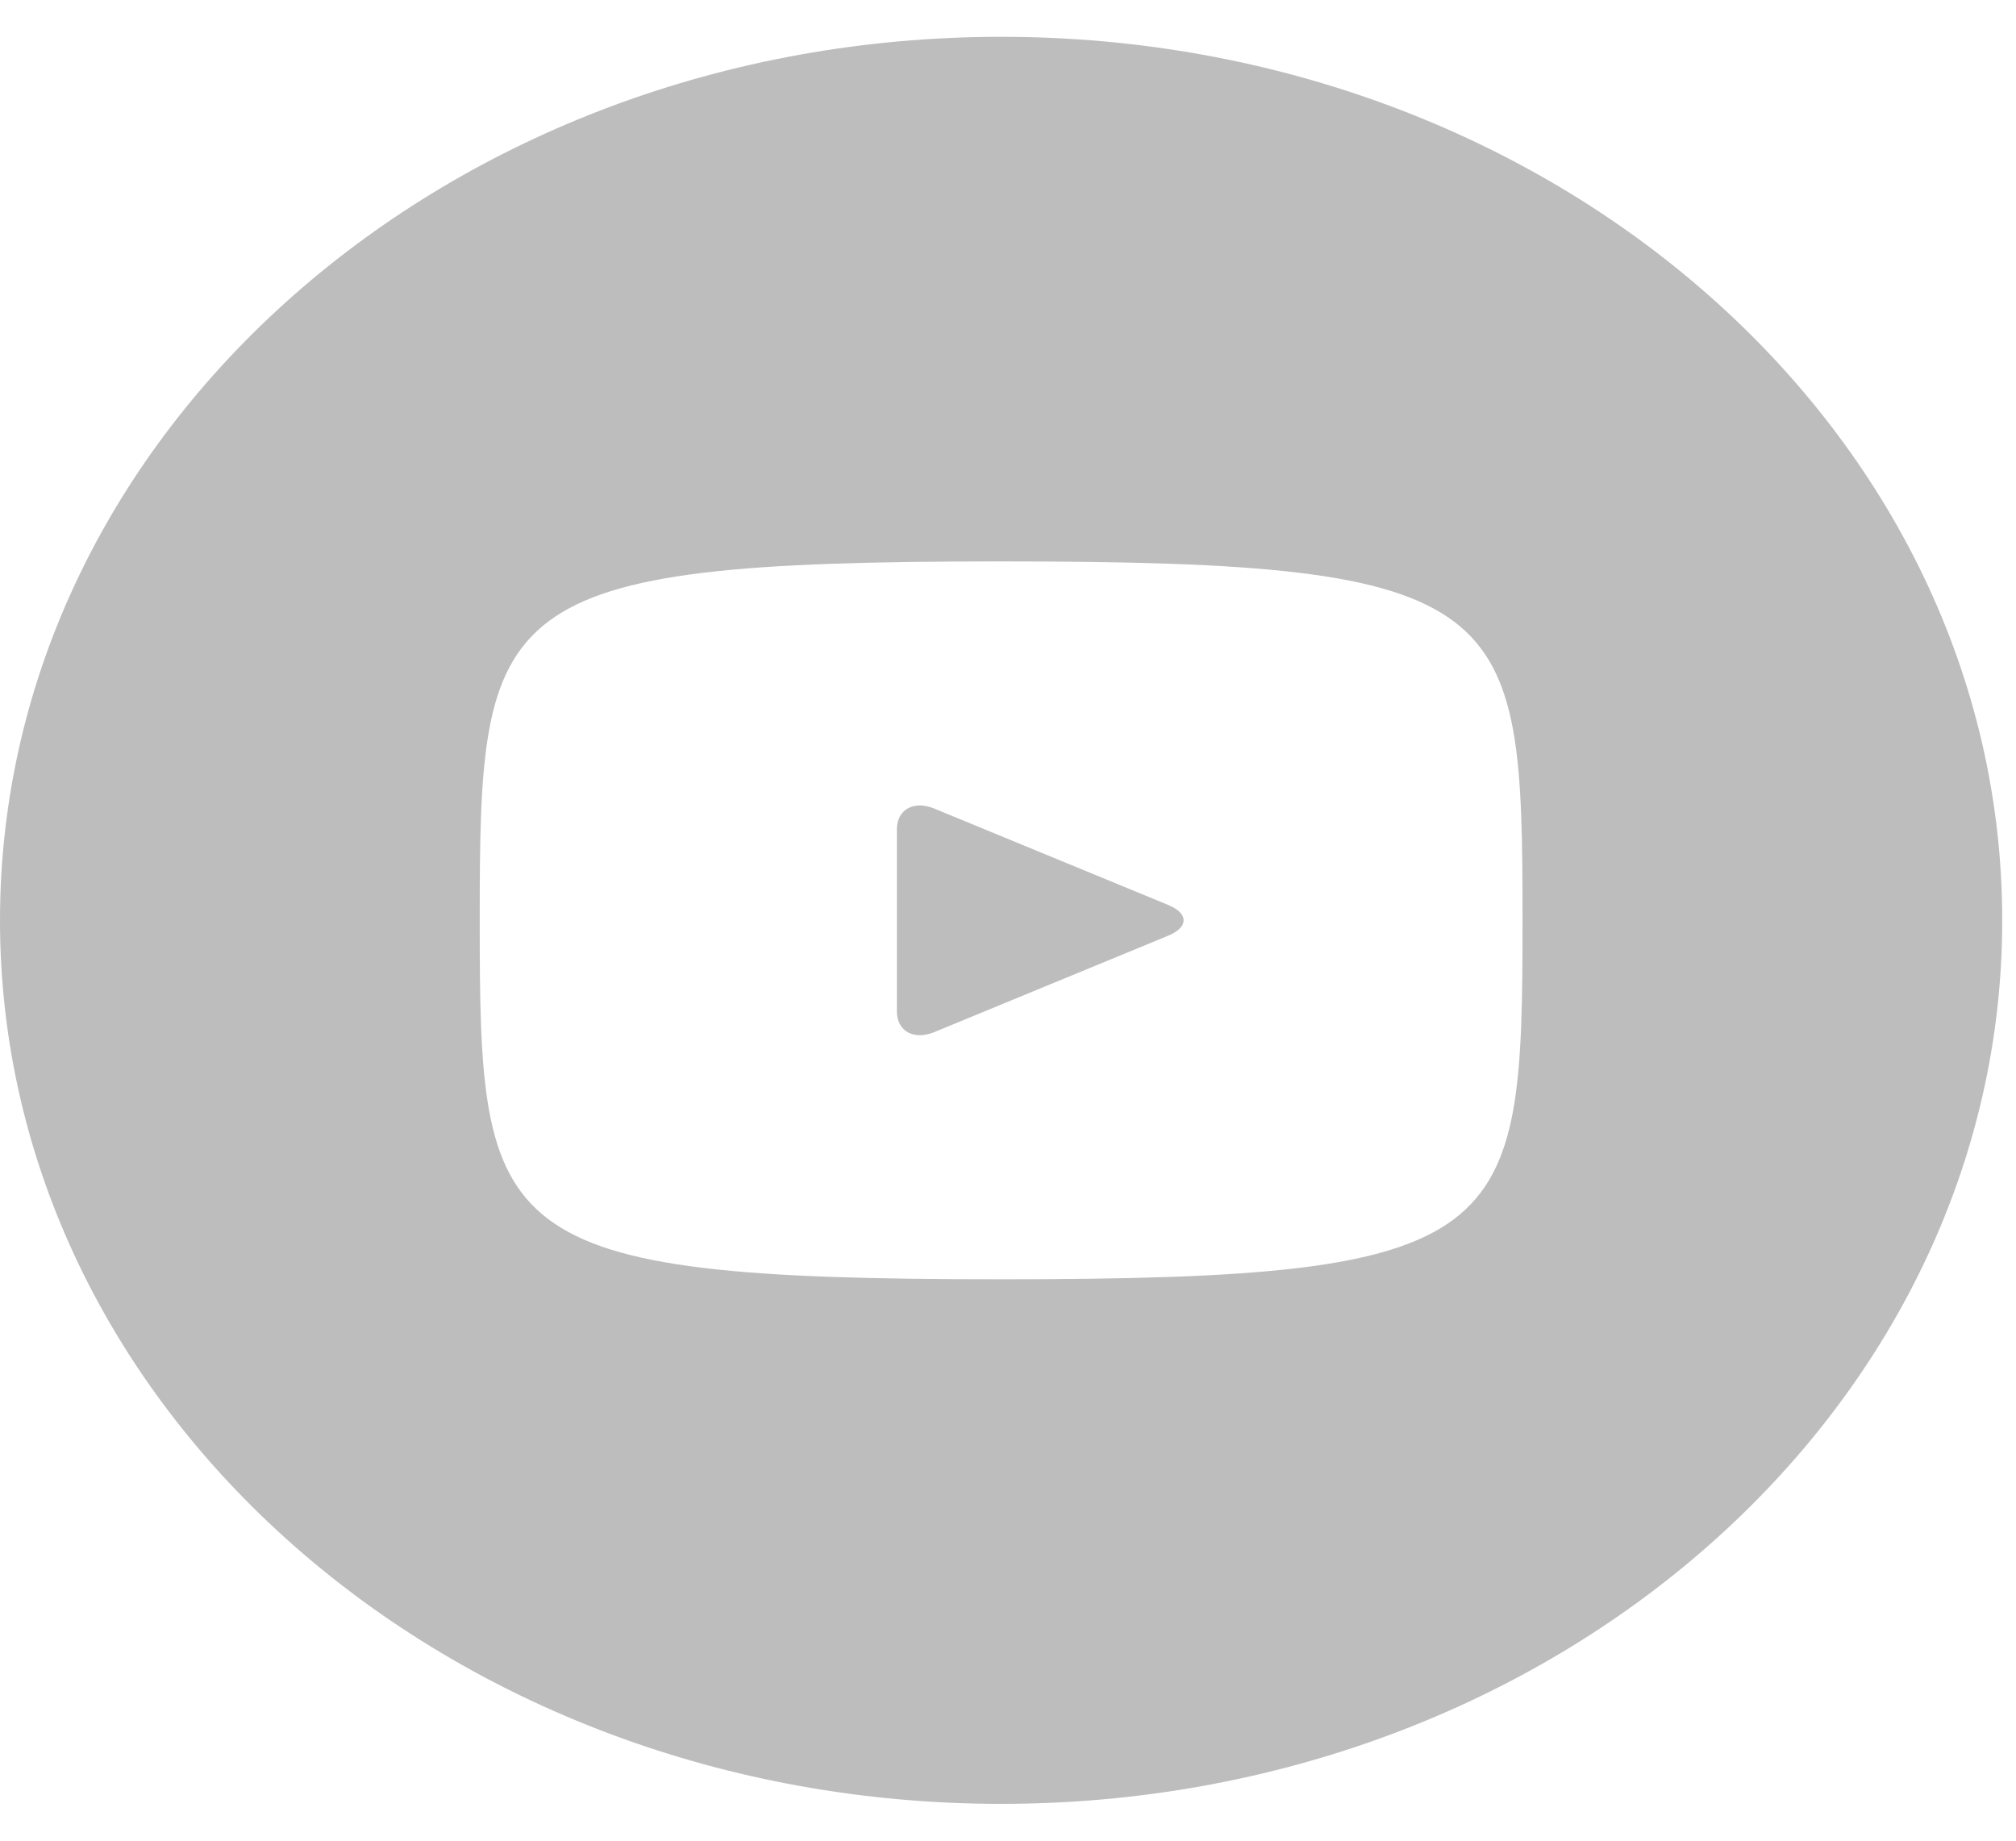 <svg width="23" height="21" viewBox="0 0 23 21" fill="none" xmlns="http://www.w3.org/2000/svg">
<path d="M13.329 10.325L10.657 9.224C10.424 9.129 10.232 9.236 10.232 9.464V11.536C10.232 11.764 10.424 11.871 10.657 11.776L13.328 10.675C13.562 10.579 13.562 10.421 13.329 10.325ZM11.422 0.42C5.114 0.42 0 4.933 0 10.5C0 16.067 5.114 20.58 11.422 20.58C17.73 20.58 22.843 16.067 22.843 10.5C22.843 4.933 17.73 0.42 11.422 0.42ZM11.422 14.595C5.575 14.595 5.473 14.13 5.473 10.5C5.473 6.87 5.575 6.405 11.422 6.405C17.268 6.405 17.37 6.87 17.37 10.5C17.37 14.13 17.268 14.595 11.422 14.595Z" fill="#BDBDBD"/>
</svg>
